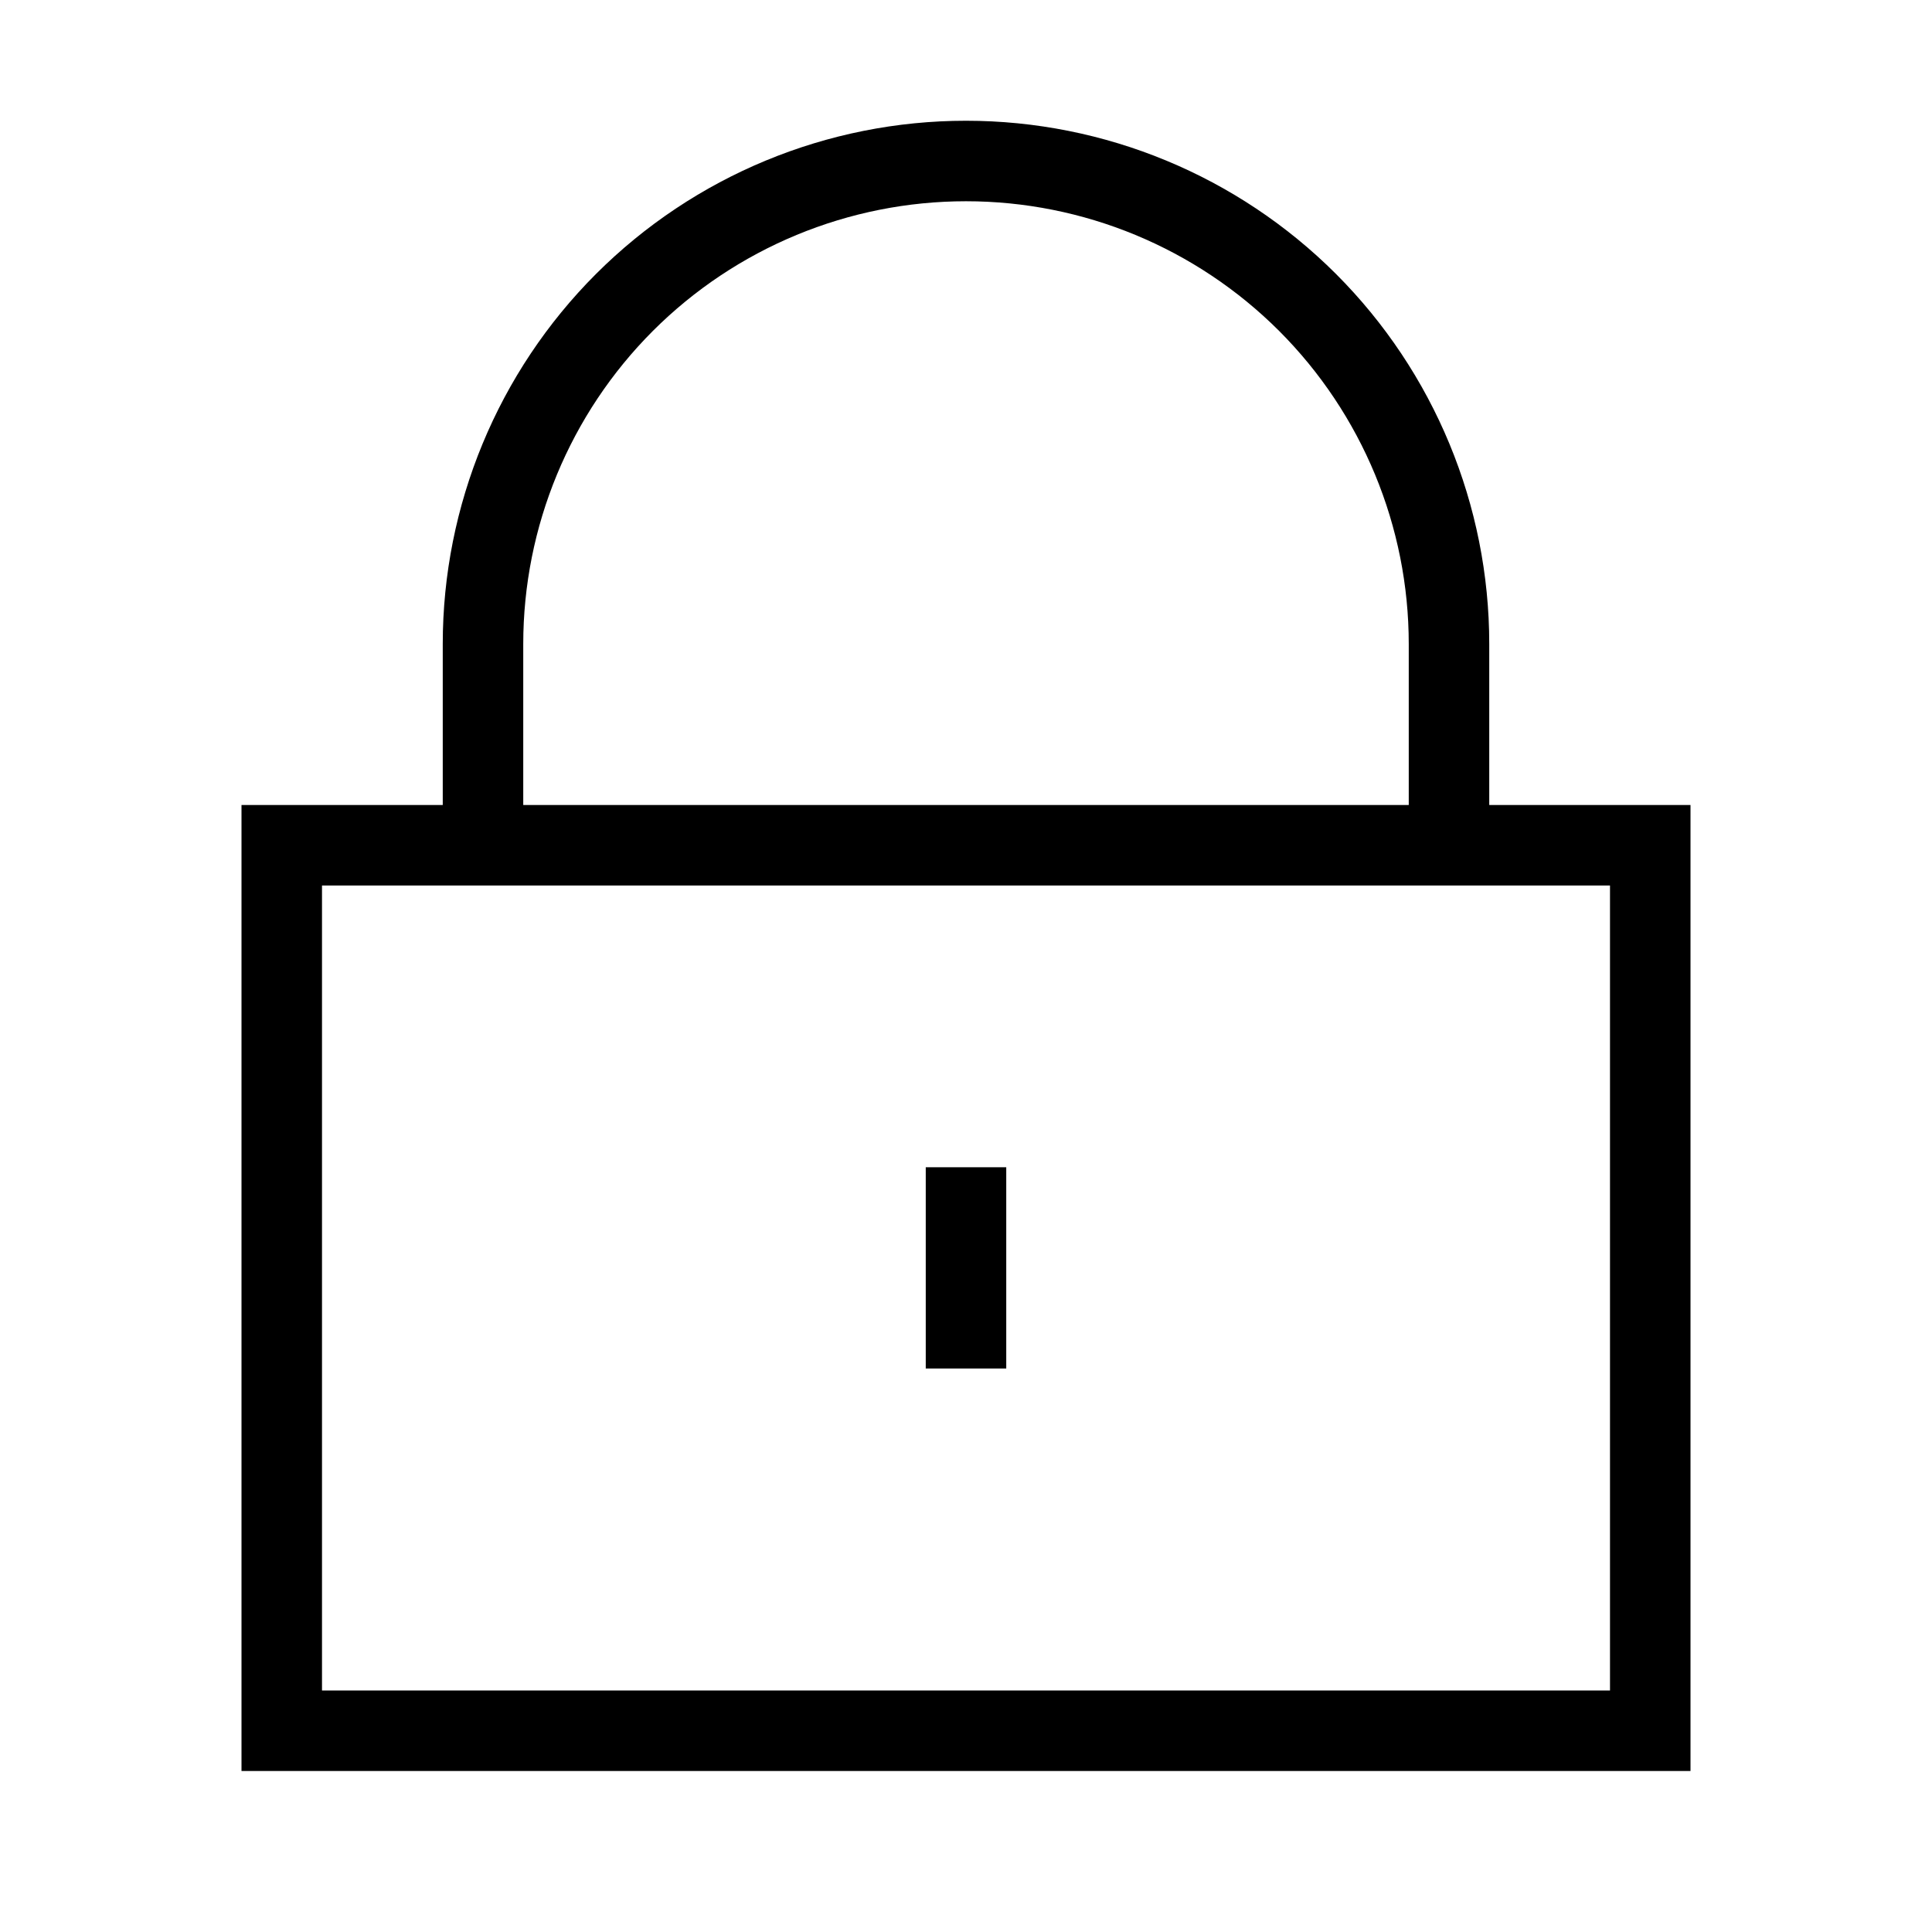 <svg width="24" height="24" viewBox="0 0 24 24" fill="none" xmlns="http://www.w3.org/2000/svg">
<path d="M20.5 10.5H3.5V21.5H20.5V10.5Z" stroke="black"></path>
<path d="M12 14.5V17" stroke="black"></path>
<path d="M18 10.5V8C18 6.409 17.368 4.883 16.243 3.757C15.117 2.632 13.591 2 12 2C10.409 2 8.883 2.632 7.757 3.757C6.632 4.883 6 6.409 6 8V10.5" stroke="black"></path>
</svg>